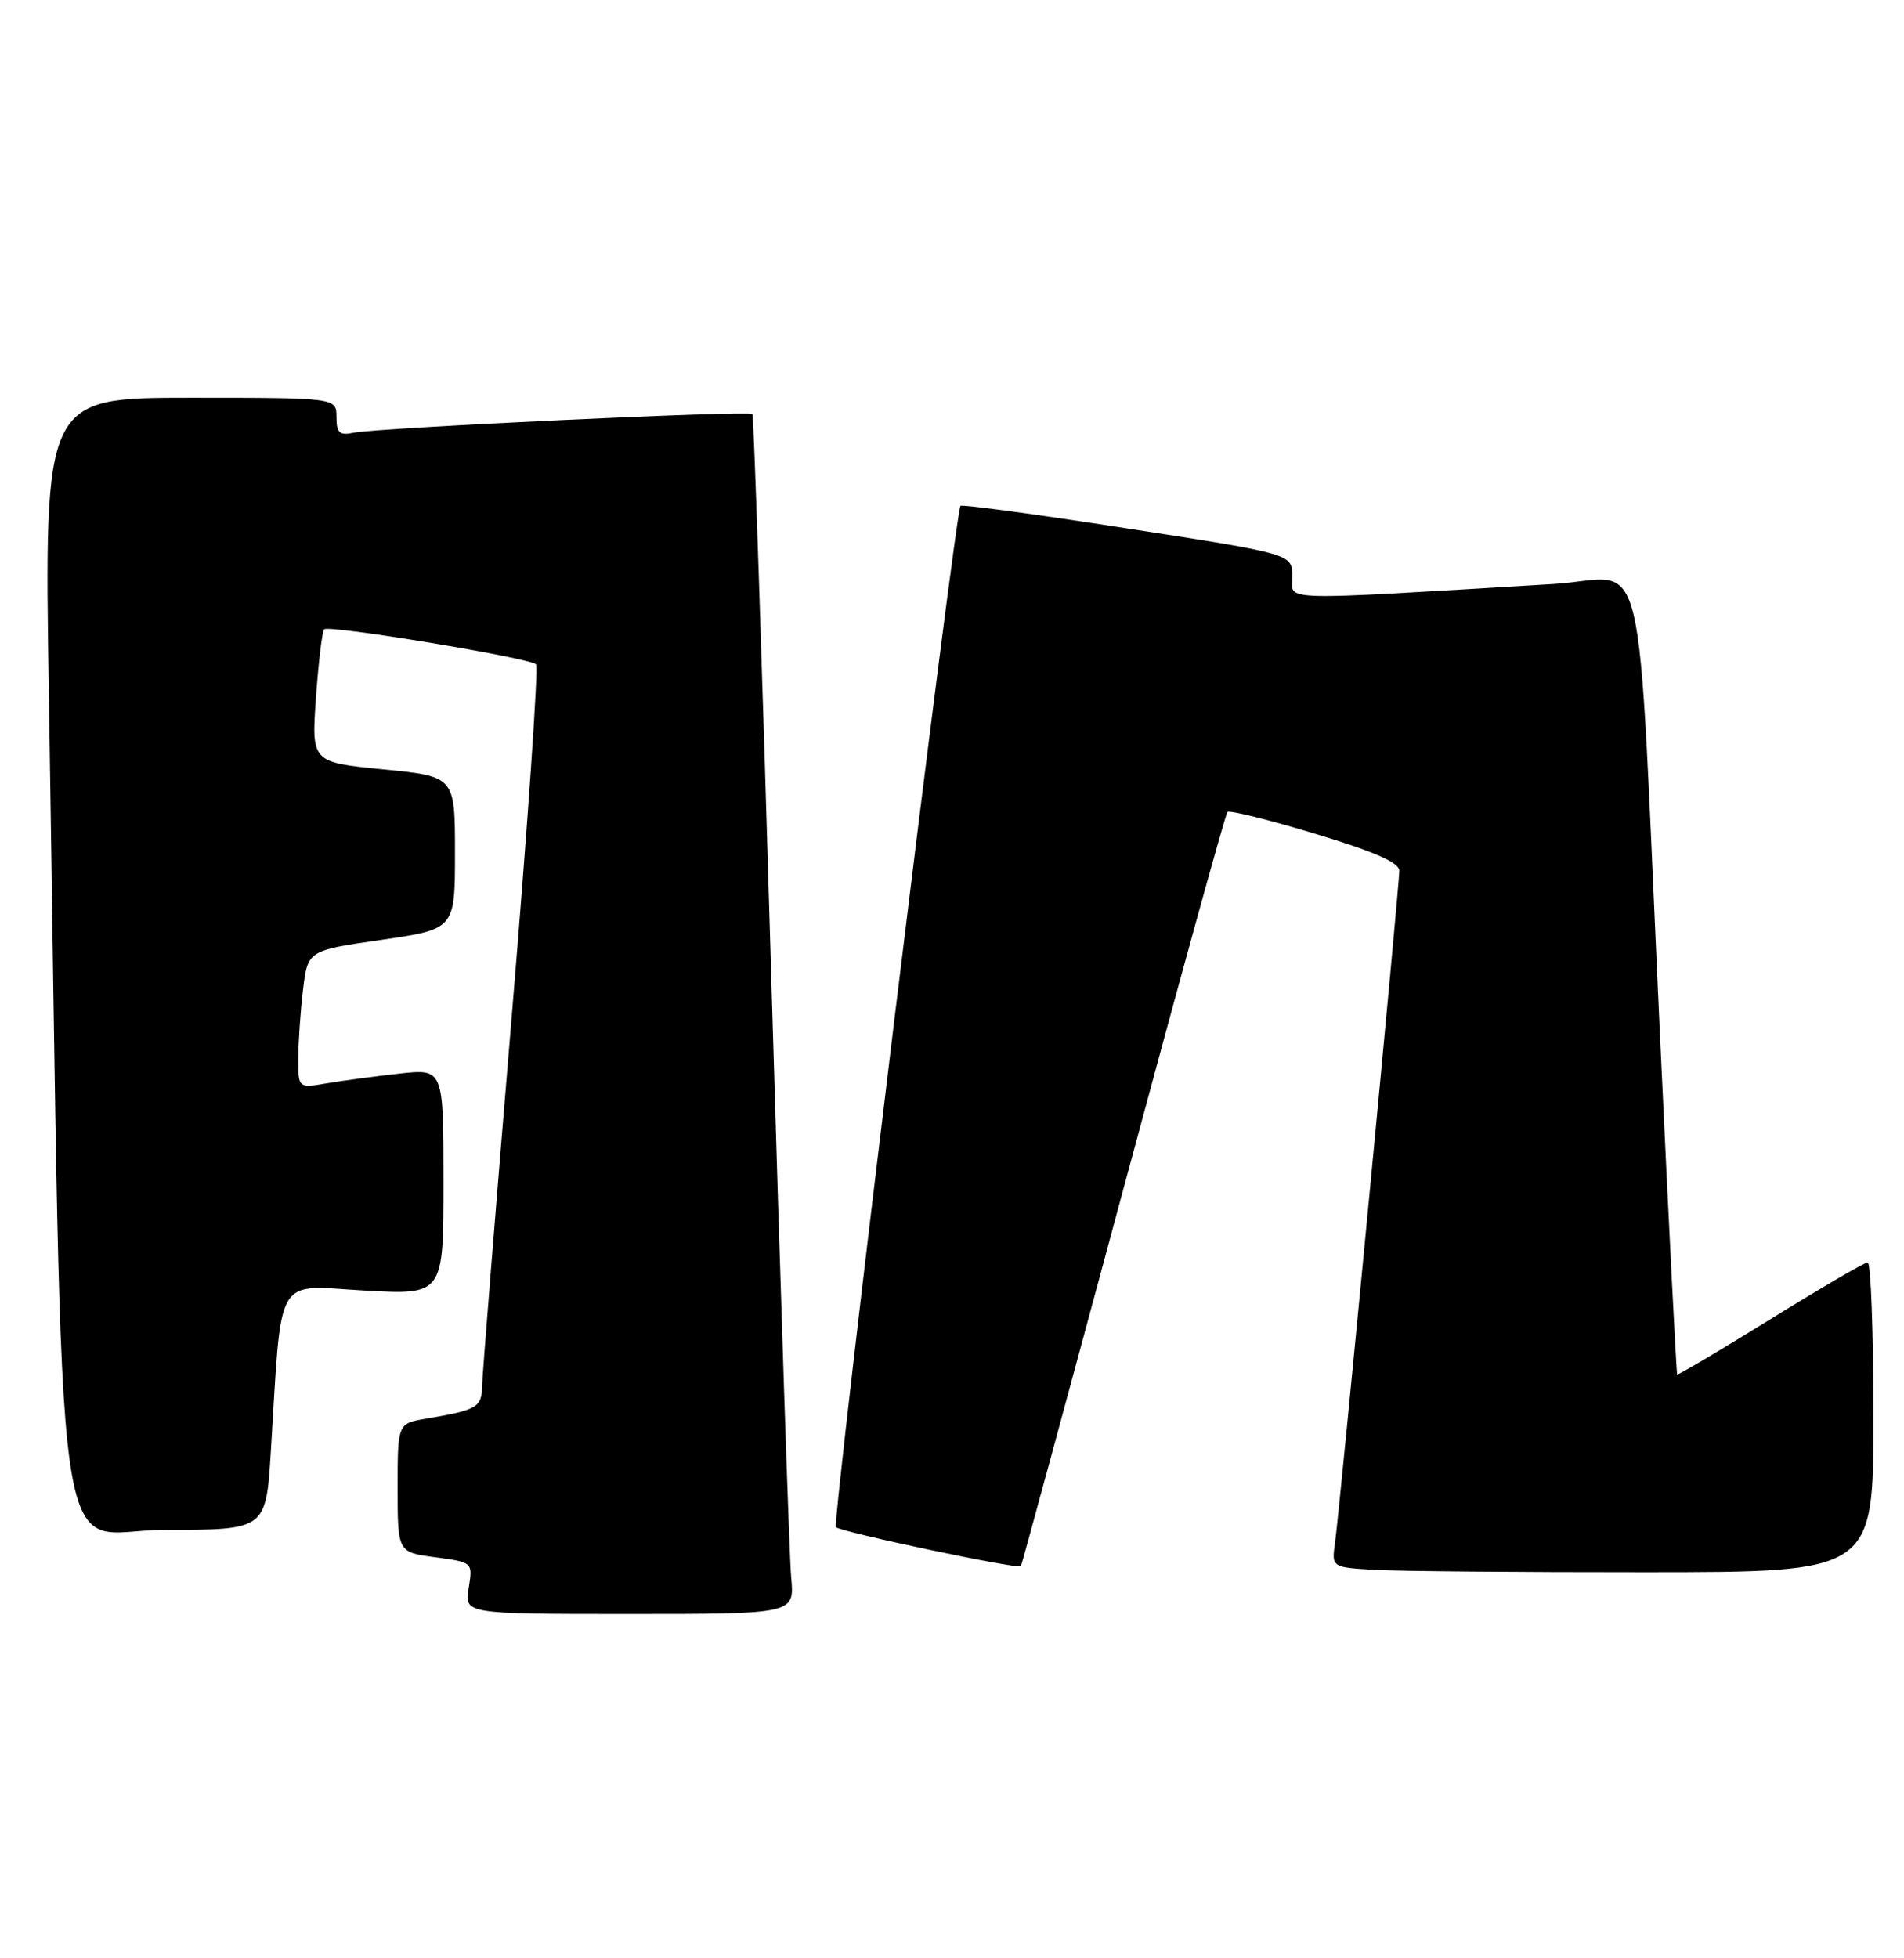 <?xml version="1.0" encoding="UTF-8" standalone="no"?>
<!DOCTYPE svg PUBLIC "-//W3C//DTD SVG 1.1//EN" "http://www.w3.org/Graphics/SVG/1.1/DTD/svg11.dtd" >
<svg xmlns="http://www.w3.org/2000/svg" xmlns:xlink="http://www.w3.org/1999/xlink" version="1.1" viewBox="0 0 249 256">
 <g >
 <path fill="currentColor"
d=" M 103.47 206.25 C 103.22 203.64 102.06 168.43 100.87 128.00 C 99.69 87.58 98.57 54.33 98.40 54.12 C 97.99 53.64 49.33 55.93 46.25 56.57 C 44.39 56.96 44.00 56.60 44.00 54.52 C 44.00 52.00 44.00 52.00 24.88 52.00 C 5.77 52.00 5.77 52.00 6.39 90.75 C 8.34 212.16 6.65 200.00 21.51 200.00 C 34.78 200.00 34.78 200.00 35.42 189.75 C 36.88 166.19 35.81 168.04 47.59 168.71 C 58.00 169.30 58.00 169.30 58.00 154.51 C 58.00 139.72 58.00 139.72 52.25 140.35 C 49.09 140.70 44.81 141.27 42.75 141.62 C 39.00 142.26 39.00 142.26 39.01 138.38 C 39.01 136.25 39.29 132.20 39.63 129.38 C 40.25 124.26 40.25 124.26 49.87 122.87 C 59.50 121.47 59.50 121.47 59.50 111.49 C 59.50 101.50 59.50 101.50 50.11 100.58 C 40.73 99.65 40.73 99.65 41.32 91.20 C 41.65 86.55 42.13 82.53 42.39 82.27 C 43.01 81.66 69.31 86.01 70.10 86.85 C 70.44 87.21 69.00 107.97 66.91 133.00 C 64.82 158.03 63.08 179.71 63.05 181.18 C 63.00 183.99 62.41 184.33 55.75 185.46 C 52.00 186.09 52.00 186.09 52.00 194.51 C 52.00 202.93 52.00 202.93 56.92 203.58 C 61.84 204.24 61.84 204.24 61.29 207.62 C 60.74 211.00 60.74 211.00 82.32 211.00 C 103.91 211.00 103.91 211.00 103.47 206.25 Z  M 245.00 185.26 C 245.00 174.12 244.66 165.01 244.25 165.03 C 243.84 165.04 238.11 168.39 231.52 172.47 C 224.94 176.54 219.46 179.79 219.34 179.68 C 219.23 179.56 218.21 159.45 217.07 134.99 C 213.97 68.38 215.69 75.60 203.15 76.35 C 166.28 78.55 169.00 78.63 169.00 75.36 C 169.00 72.42 169.00 72.42 147.46 69.09 C 135.61 67.25 125.78 65.92 125.61 66.13 C 124.90 67.02 108.78 199.11 109.32 199.65 C 109.95 200.28 133.19 205.19 133.51 204.75 C 133.62 204.61 139.63 182.48 146.88 155.56 C 154.12 128.64 160.26 106.41 160.52 106.15 C 160.78 105.89 165.94 107.17 171.99 109.00 C 179.70 111.32 183.00 112.77 183.00 113.83 C 183.00 115.82 175.18 197.55 174.59 201.70 C 174.14 204.90 174.14 204.90 179.82 205.23 C 182.94 205.41 198.89 205.55 215.25 205.54 C 245.00 205.53 245.00 205.53 245.00 185.26 Z "/>
</g>
</svg>